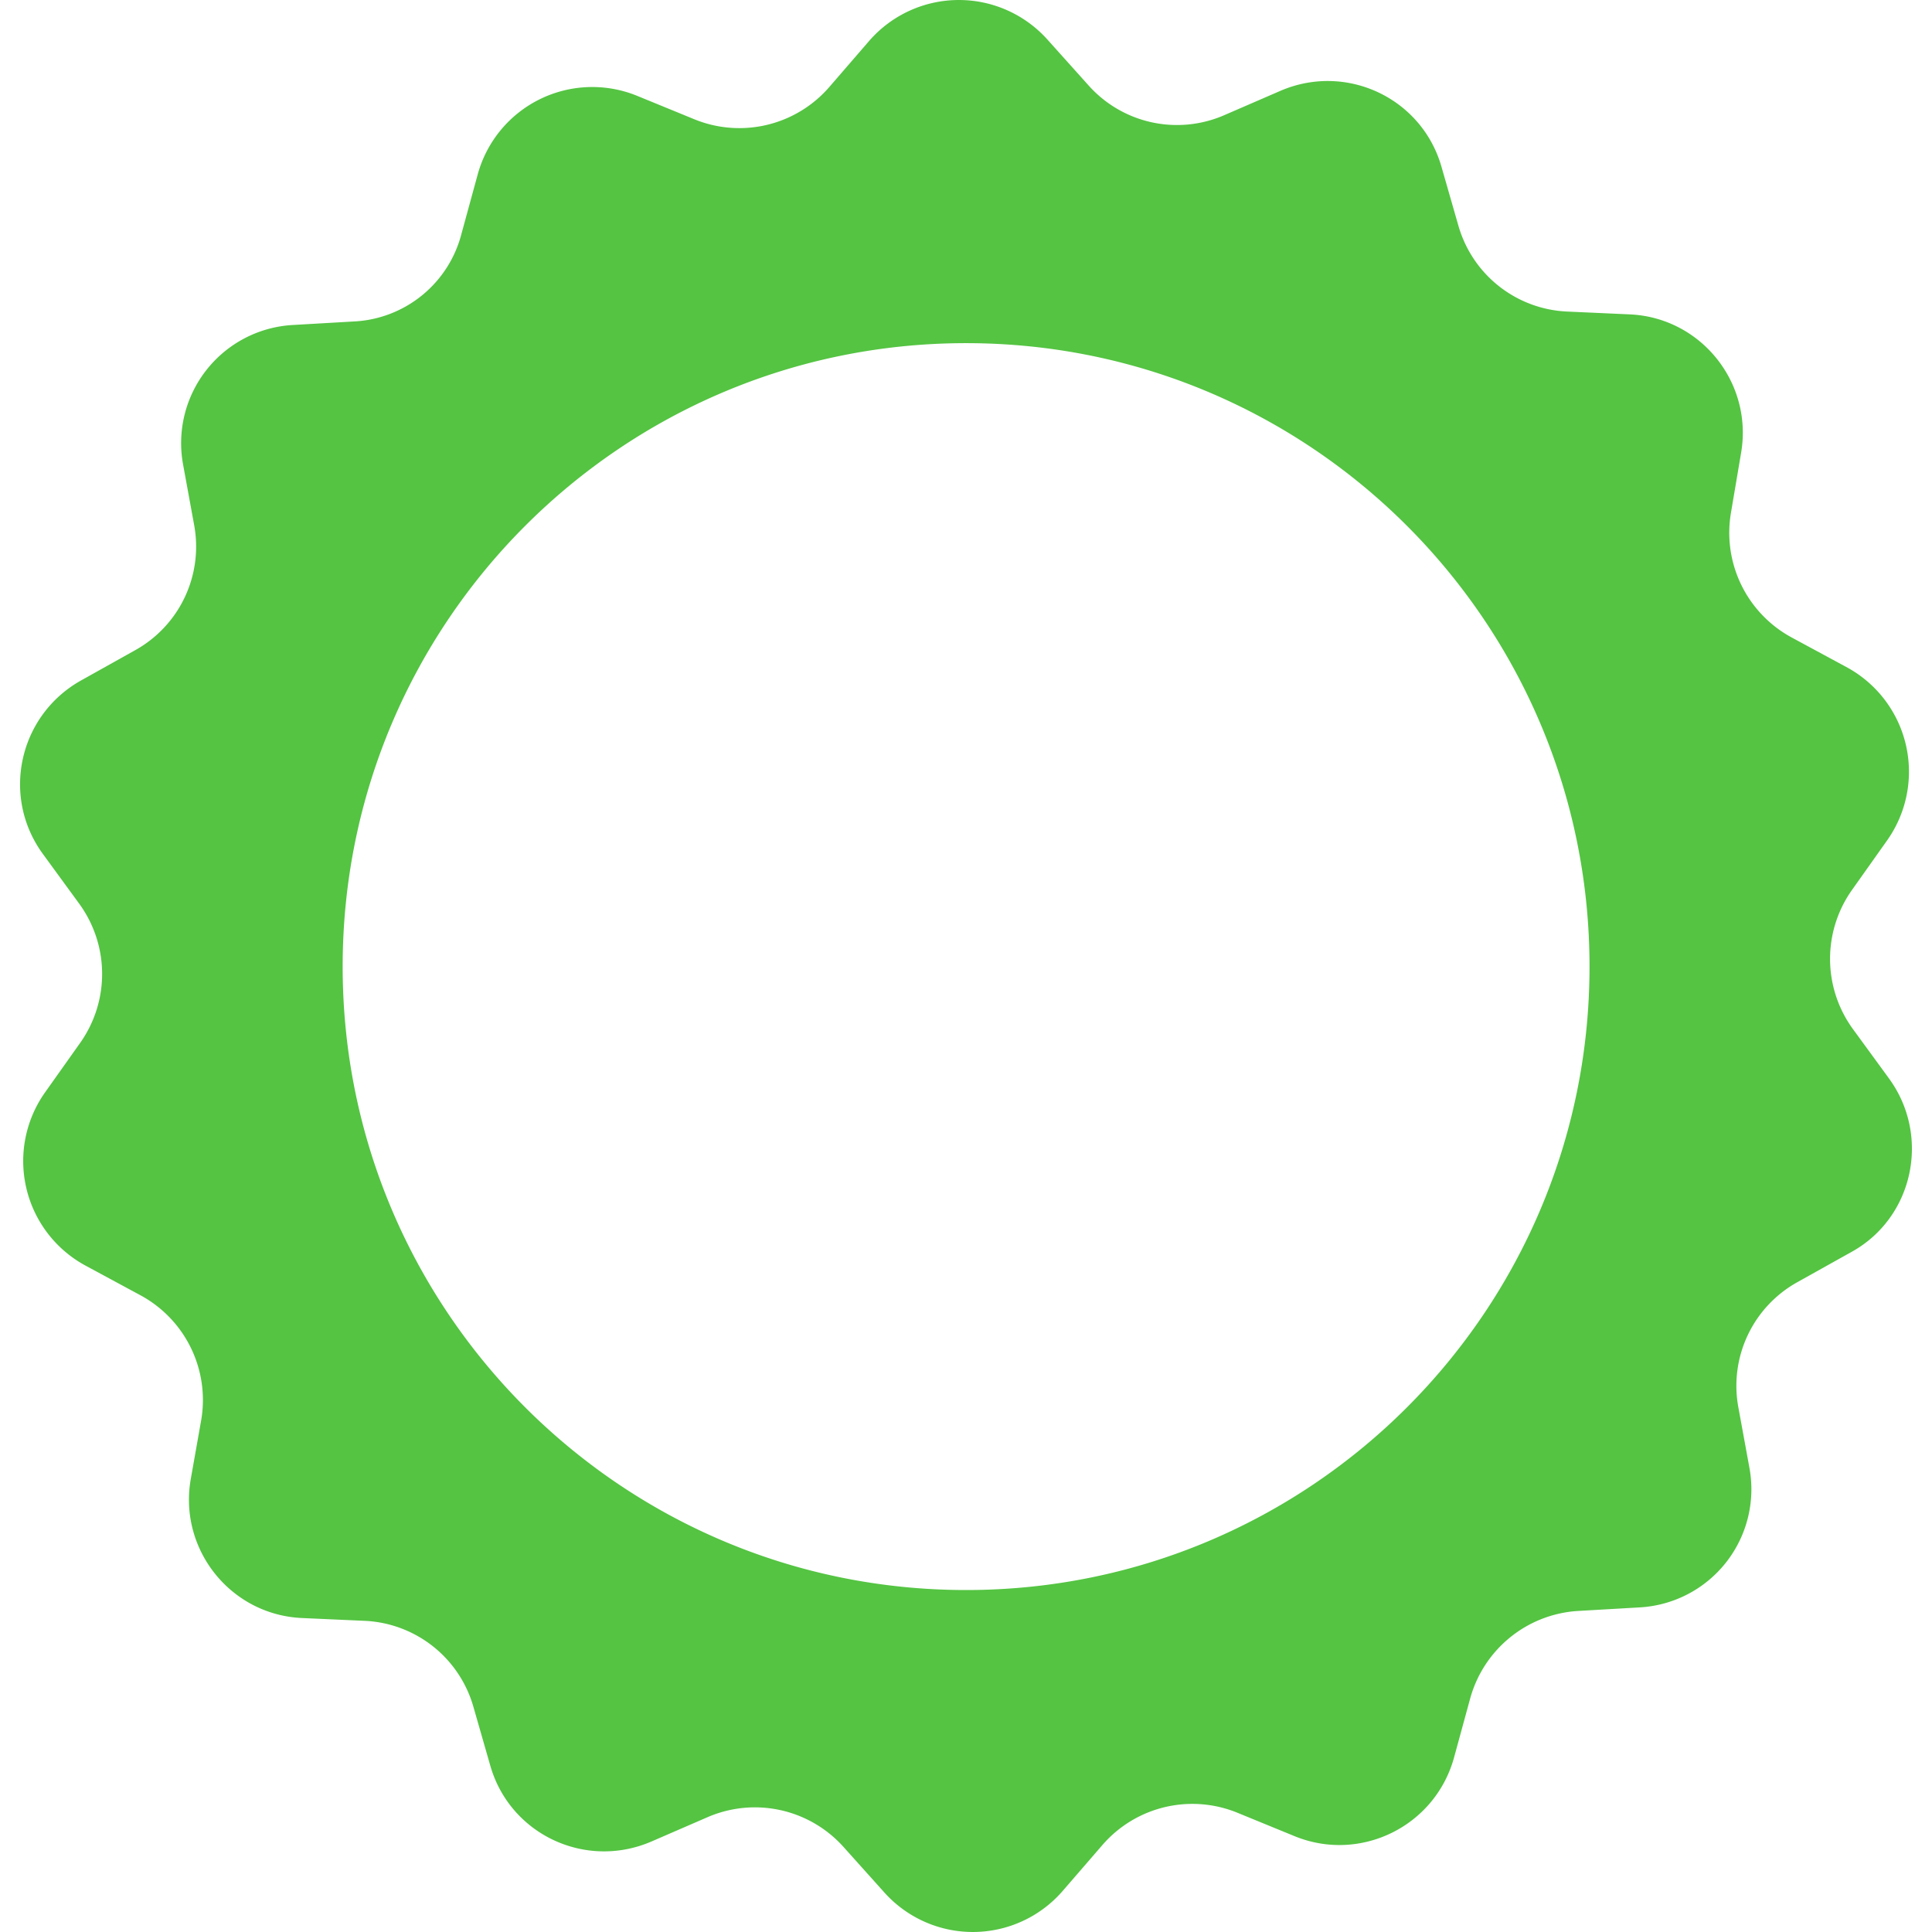 <svg width="75" height="75" fill="none" xmlns="http://www.w3.org/2000/svg"><path d="M73.338 41.876l-1.41-1.931a4.628 4.628 0 01-.046-5.38l1.38-1.947a4.614 4.614 0 00-1.594-6.728l-2.1-1.135a4.622 4.622 0 01-2.376-4.828l.399-2.36c.46-2.728-1.58-5.257-4.353-5.364l-2.391-.108a4.604 4.604 0 01-4.23-3.326l-.66-2.299c-.766-2.667-3.694-4.046-6.253-2.943l-2.192.95a4.6 4.6 0 01-5.257-1.164L40.66 1.535a4.614 4.614 0 00-6.913.046l-1.563 1.808a4.618 4.618 0 01-5.227 1.242l-2.207-.904a4.61 4.61 0 00-6.207 3.05l-.629 2.299a4.54 4.54 0 01-4.153 3.402l-2.391.138a4.593 4.593 0 00-4.261 5.426l.429 2.345a4.602 4.602 0 01-2.3 4.859L3.156 26.41C.733 27.76.028 30.917 1.668 33.155l1.41 1.931a4.627 4.627 0 01.047 5.38l-1.38 1.946a4.614 4.614 0 001.594 6.729l2.1 1.134a4.622 4.622 0 012.376 4.828L7.4 57.448c-.46 2.728 1.579 5.258 4.353 5.365l2.39.107a4.604 4.604 0 014.231 3.326l.66 2.3c.765 2.666 3.693 4.045 6.253 2.942l2.191-.95a4.619 4.619 0 015.258 1.15l1.594 1.777a4.613 4.613 0 006.912-.046l1.564-1.808a4.618 4.618 0 015.226-1.242l2.207.904c2.56 1.058 5.472-.367 6.208-3.05l.628-2.299a4.635 4.635 0 014.184-3.387l2.392-.138a4.593 4.593 0 004.26-5.426l-.429-2.345a4.602 4.602 0 012.3-4.859l2.084-1.164c2.406-1.319 3.096-4.491 1.471-6.73zM37.503 61.725c-13.365 0-24.201-10.837-24.201-24.202 0-13.365 10.836-24.202 24.201-24.202 13.366 0 24.202 10.837 24.202 24.202 0 13.365-10.836 24.202-24.202 24.202z" fill="#54C442"/></svg>